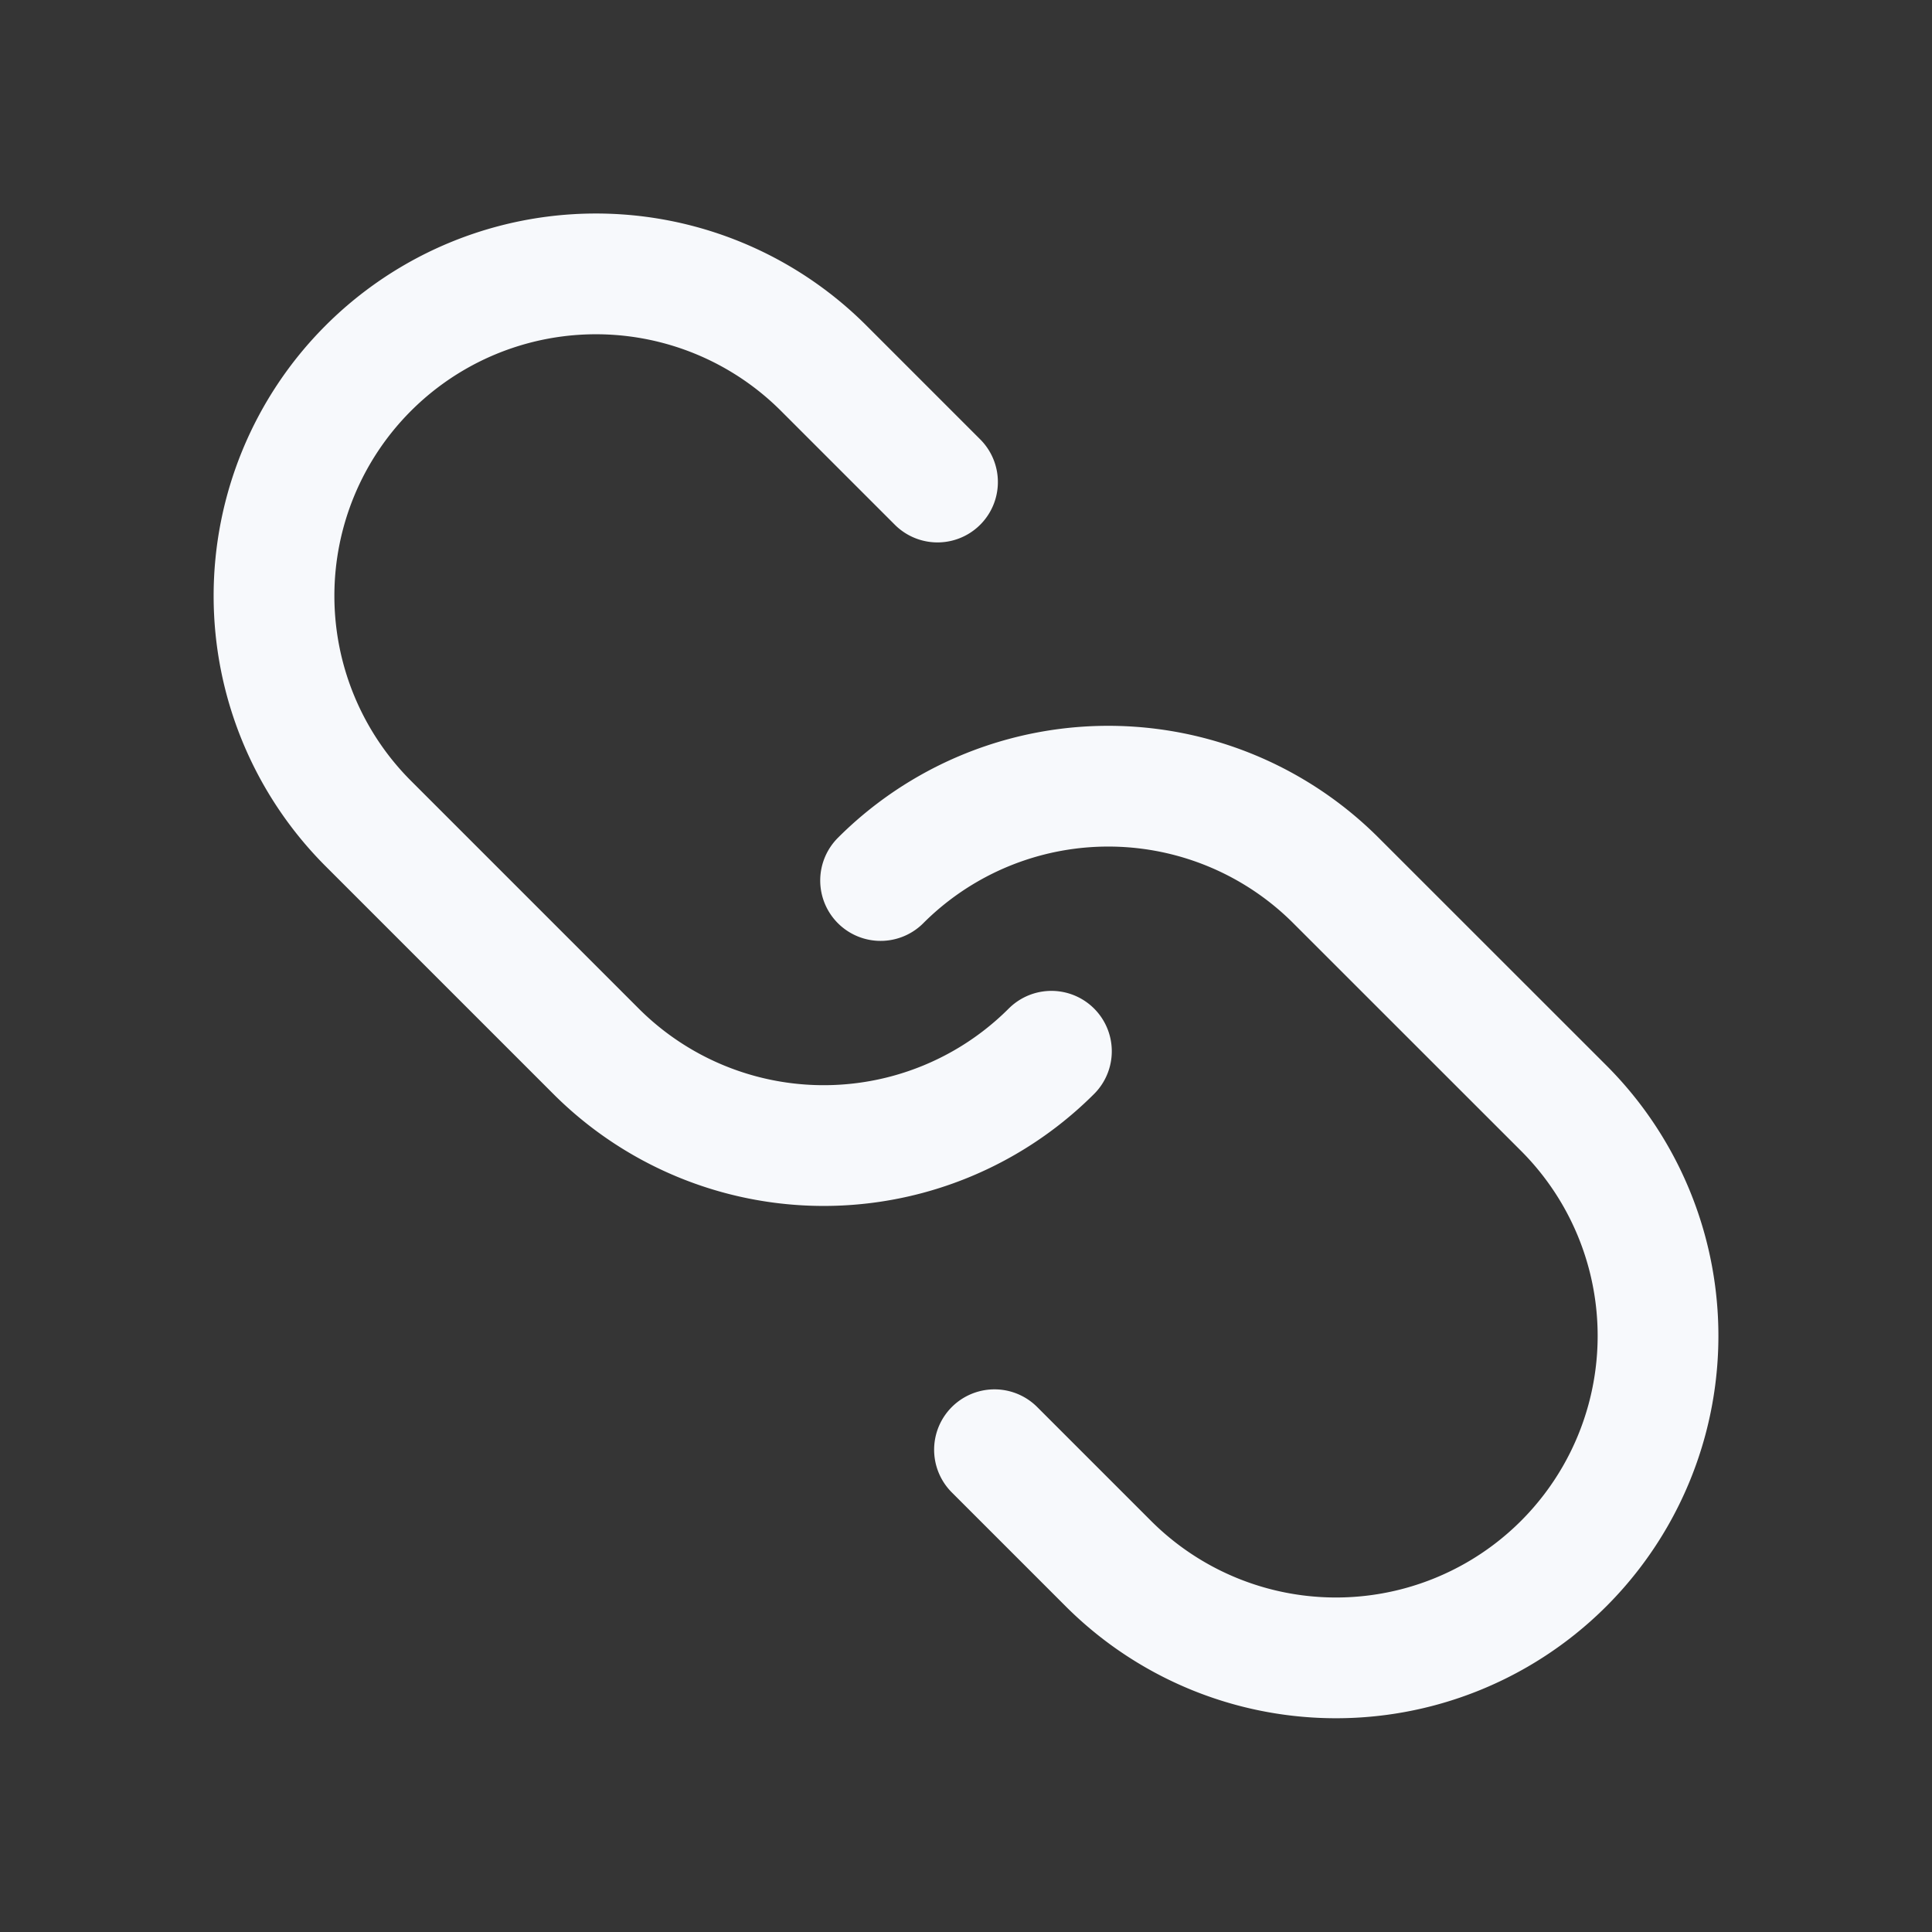 <svg xmlns="http://www.w3.org/2000/svg" width="24" height="24" fill="none"><rect width="100%" height="100%" fill="#333333" stroke="none"/><path fill="#fff" fill-opacity=".01" d="M24 0v24H0V0z"/><path stroke="#F7F9FC" stroke-linecap="round" stroke-width="1.5" d="m11.646 5.988-1.414-1.414a4 4 0 0 0-5.657 0v0a4 4 0 0 0 0 5.656l2.829 2.829a4 4 0 0 0 5.657 0m-.707 4.95 1.414 1.414a4 4 0 0 0 5.657 0v0a4 4 0 0 0 0-5.657l-2.829-2.828a4 4 0 0 0-5.657 0"/></svg>